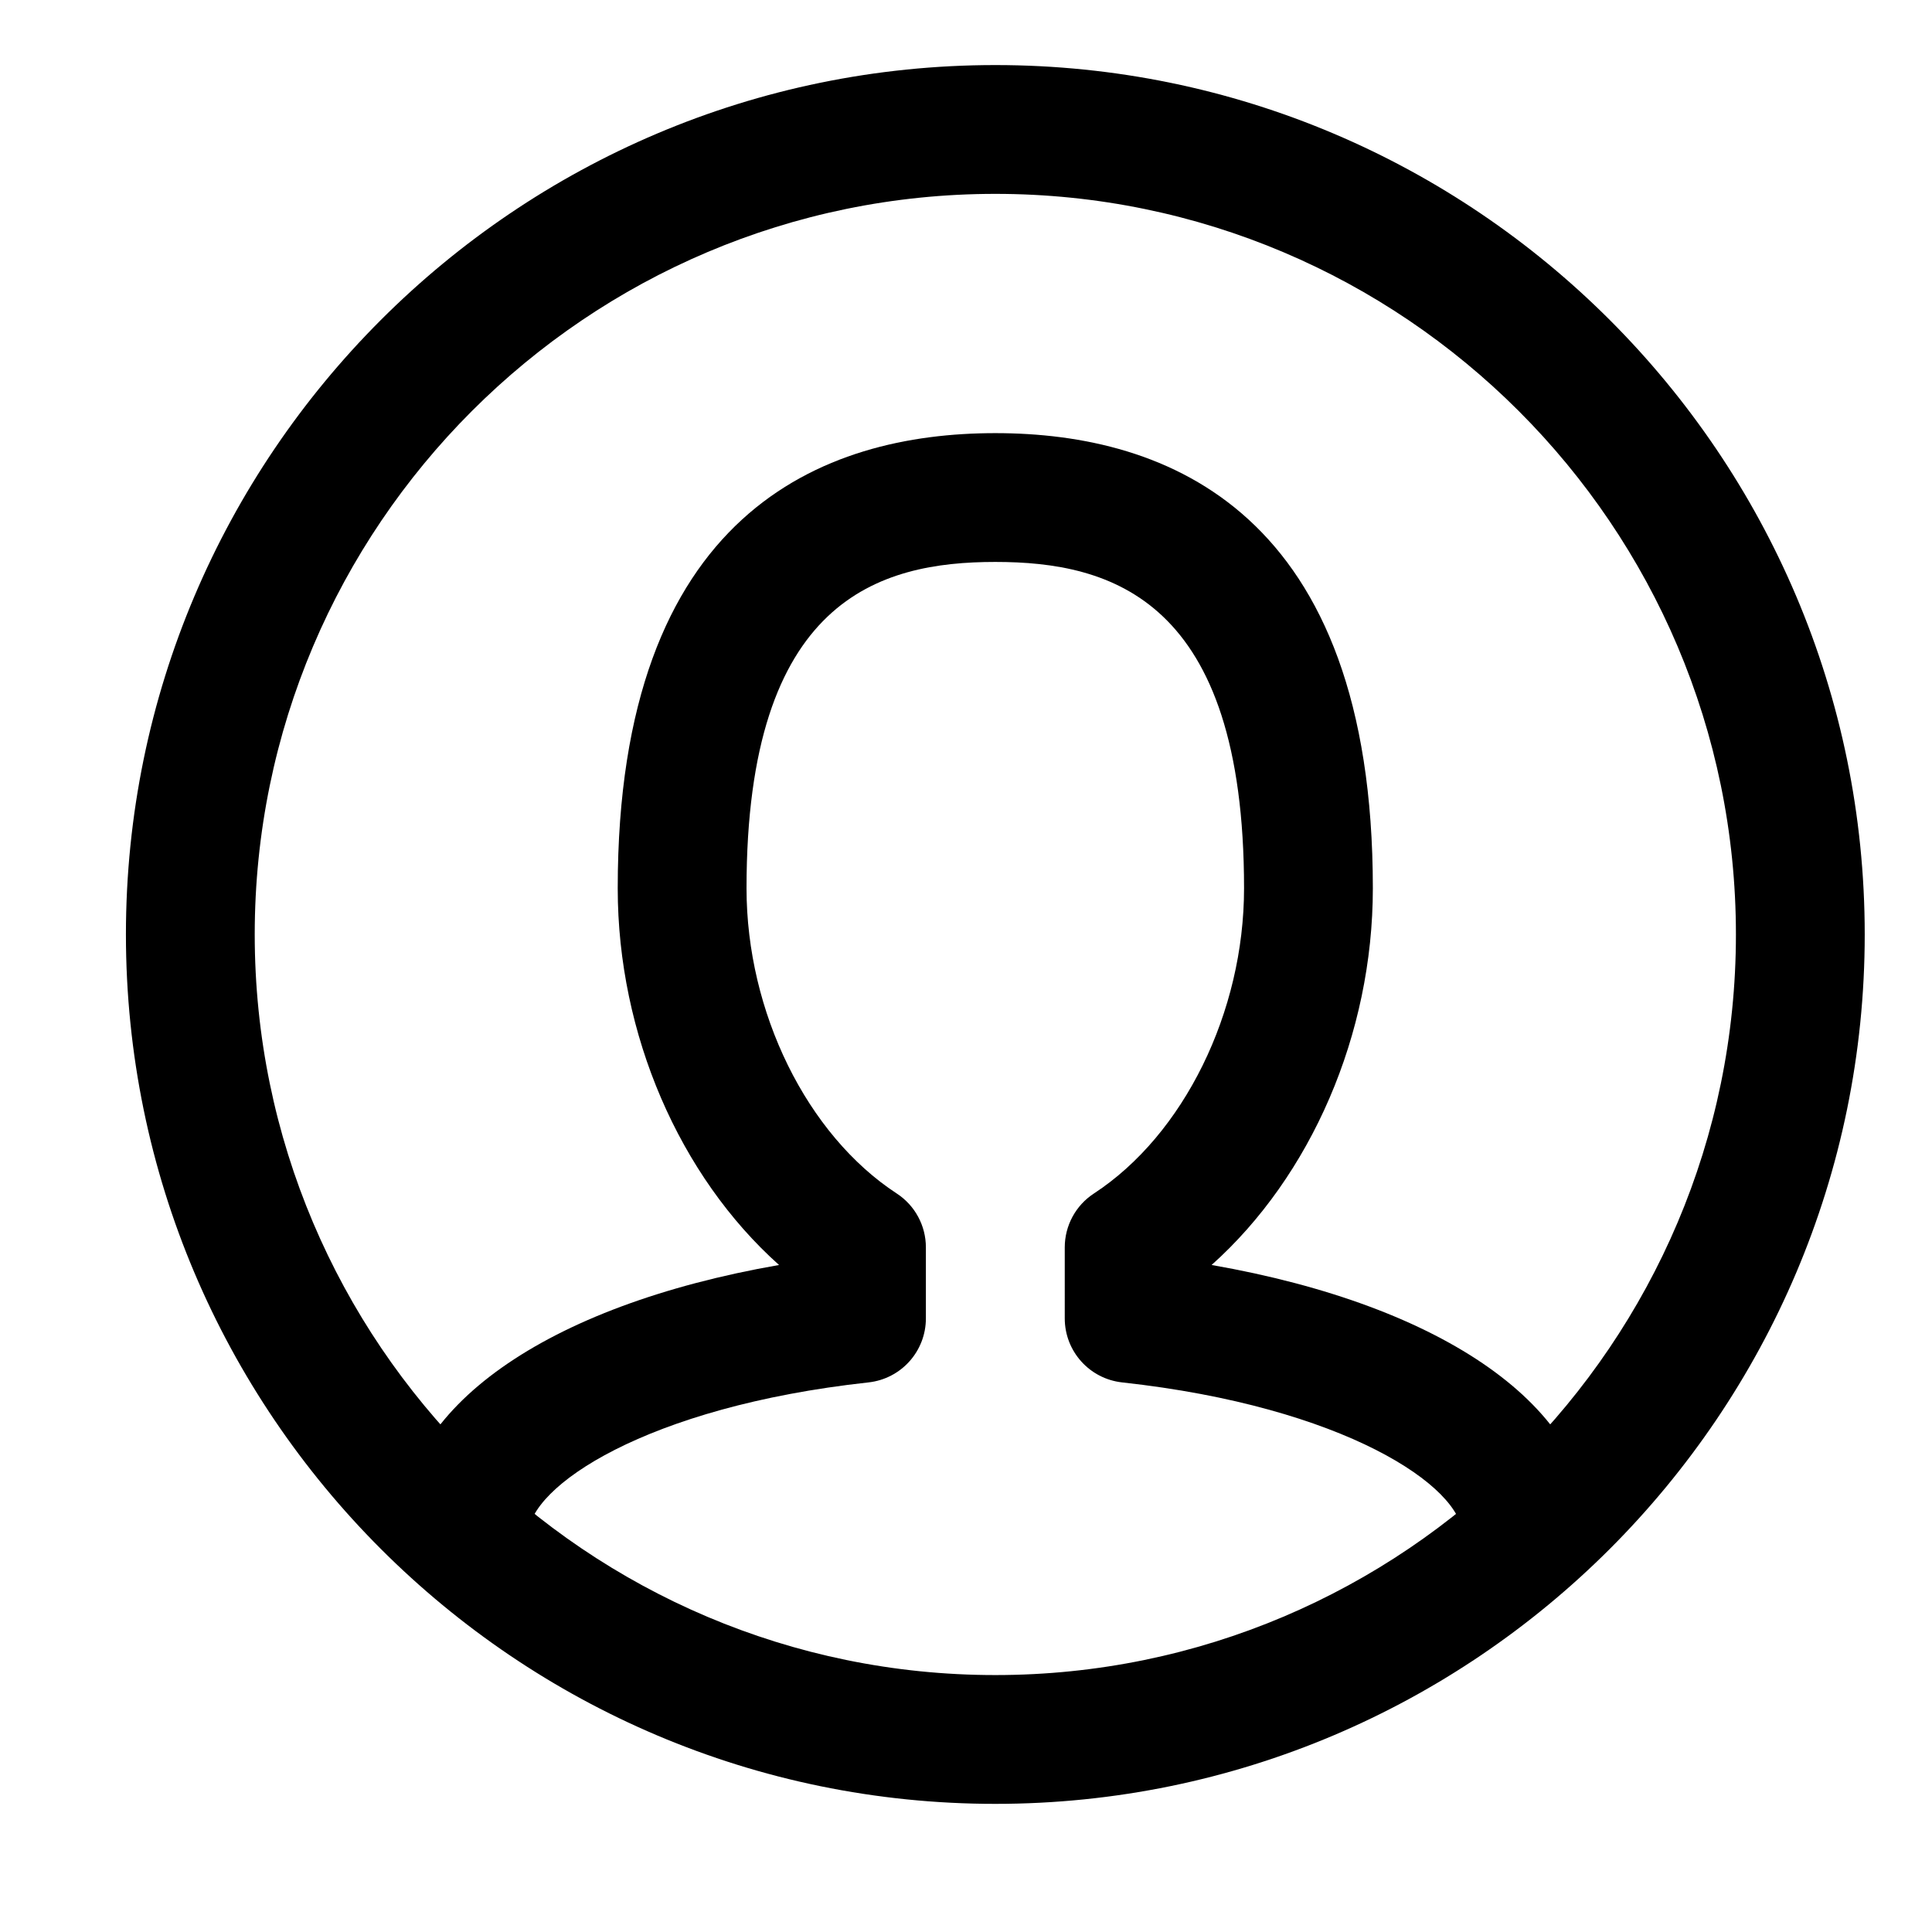 <?xml version="1.0" standalone="no"?><!DOCTYPE svg PUBLIC "-//W3C//DTD SVG 1.1//EN" "http://www.w3.org/Graphics/SVG/1.1/DTD/svg11.dtd"><svg t="1575513527154" class="icon" viewBox="0 0 1024 1024" version="1.1" xmlns="http://www.w3.org/2000/svg" p-id="2905" xmlns:xlink="http://www.w3.org/1999/xlink" width="200" height="200"><defs><style type="text/css"></style></defs><path d="M809.275 847.737c-18.867 0-34.133-15.283-34.133-34.133 0-25.633-62.7-68.017-180.367-80.9-17.334-1.9-30.433-16.517-30.433-33.933L564.341 661.138c0-11.516 5.8-22.267 15.466-28.567 47.6-31.117 79.566-96.117 79.566-161.75 0-153.317-70.467-172.984-131.834-172.984-61.4 0-131.866 19.667-131.866 172.984 0 65.633 32 130.633 79.6 161.75 9.667 6.299 15.466 17.05 15.466 28.567l0 37.633c0 17.417-13.1 32.034-30.433 33.933-117.667 12.883-180.367 55.267-180.367 80.9 0 18.85-15.267 34.133-34.133 34.133s-34.133-15.283-34.133-34.133c0-67.334 77.7-121.583 201.233-143.133-52.7-47.1-85.5-122.184-85.5-199.65 0-199.4 108.834-241.25 200.133-241.25s200.1 41.85 200.1 241.25c0 77.466-32.8 152.533-85.467 199.65 123.534 21.55 201.233 75.8 201.233 143.133C843.408 832.452 828.141 847.737 809.275 847.737z" p-id="2906"></path><path d="M527.542 956.086c-254.1 0-460.8-206.717-460.8-460.8S273.442 34.486 527.542 34.486 988.342 241.204 988.342 495.286 781.641 956.086 527.542 956.086zM527.542 102.753c-216.433 0-392.533 176.083-392.533 392.533s176.1 392.533 392.533 392.533 392.533-176.083 392.533-392.533S743.975 102.753 527.542 102.753z" p-id="2907"></path></svg>